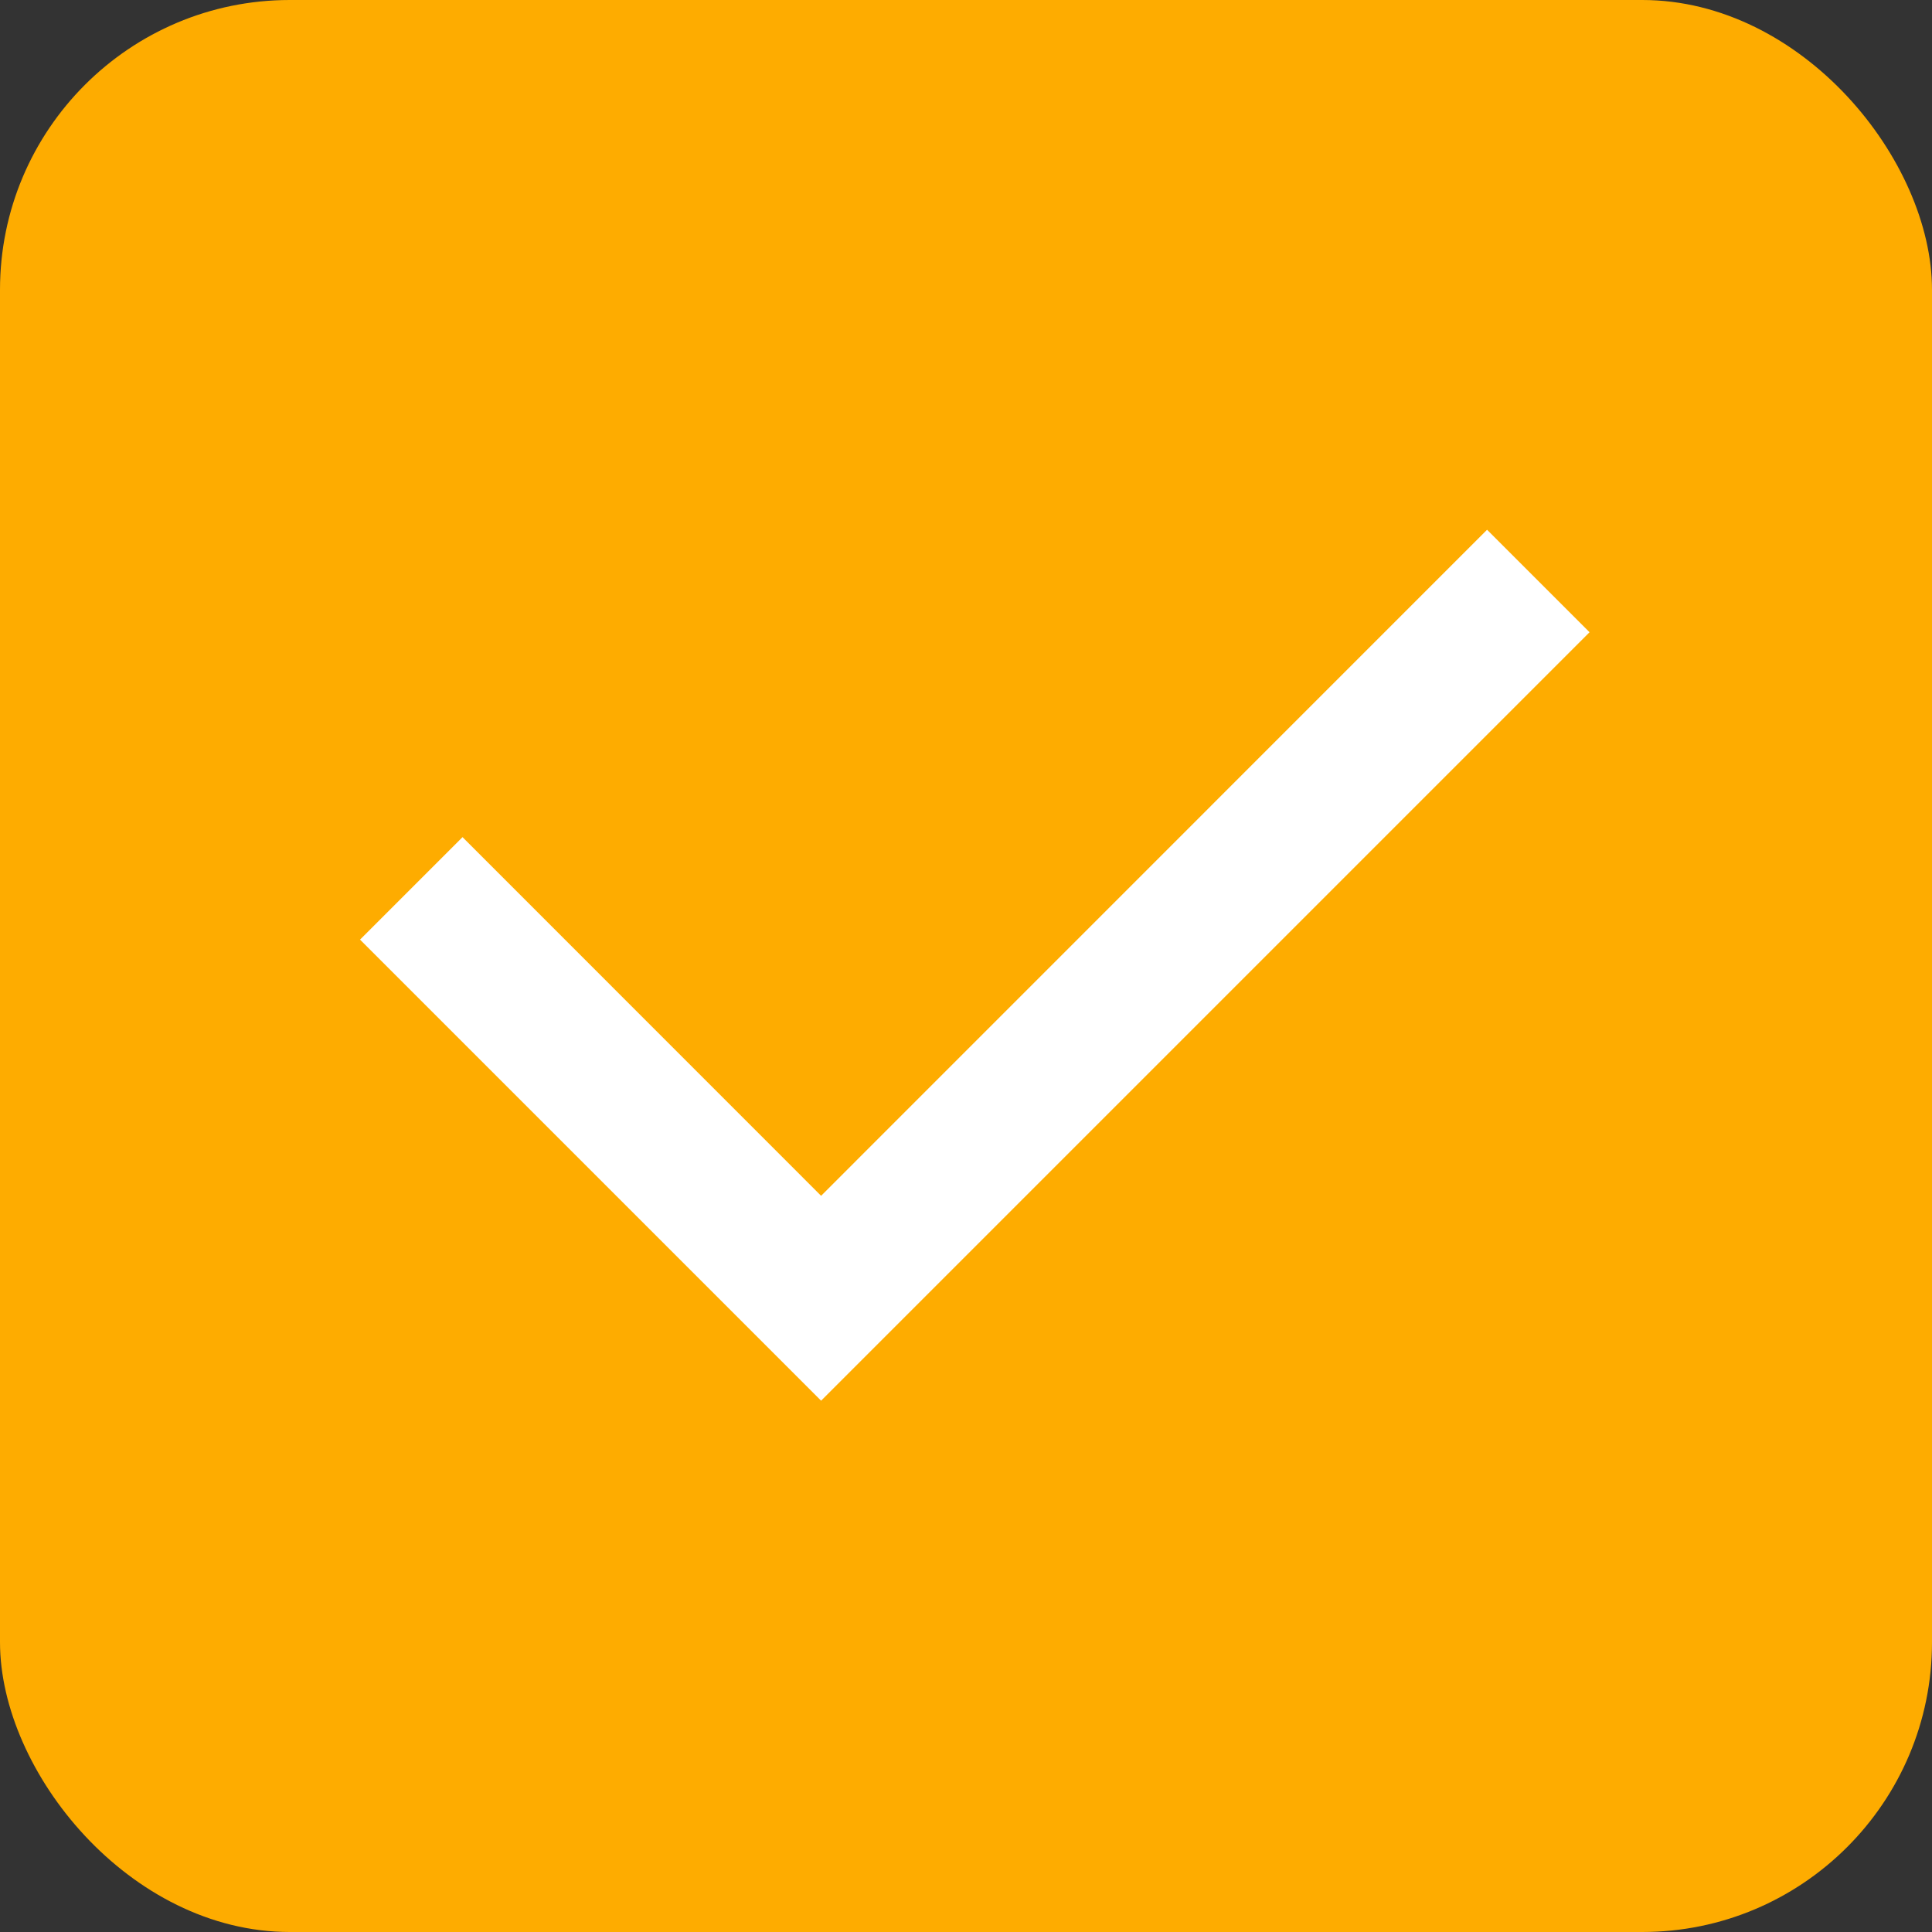<svg width="20" height="20" viewBox="0 0 20 20" fill="none" xmlns="http://www.w3.org/2000/svg">
<rect x="0" y="0" width="20" height="20" fill="#333333" stroke="none"/>
<g clip-path="url(#clip0_1478_22979)">
<rect width="20" height="20" rx="3" fill="#FEAC00"/>
<path d="M8.5 12.379L15.394 5.484L16.455 6.545L8.5 14.5L3.727 9.727L4.788 8.666L8.5 12.379Z" fill="white"/>
</g>
<defs>
<clipPath id="clip0_1478_22979">
<rect width="20" height="20" rx="3" fill="white"/>
</clipPath>
</defs>
</svg>
